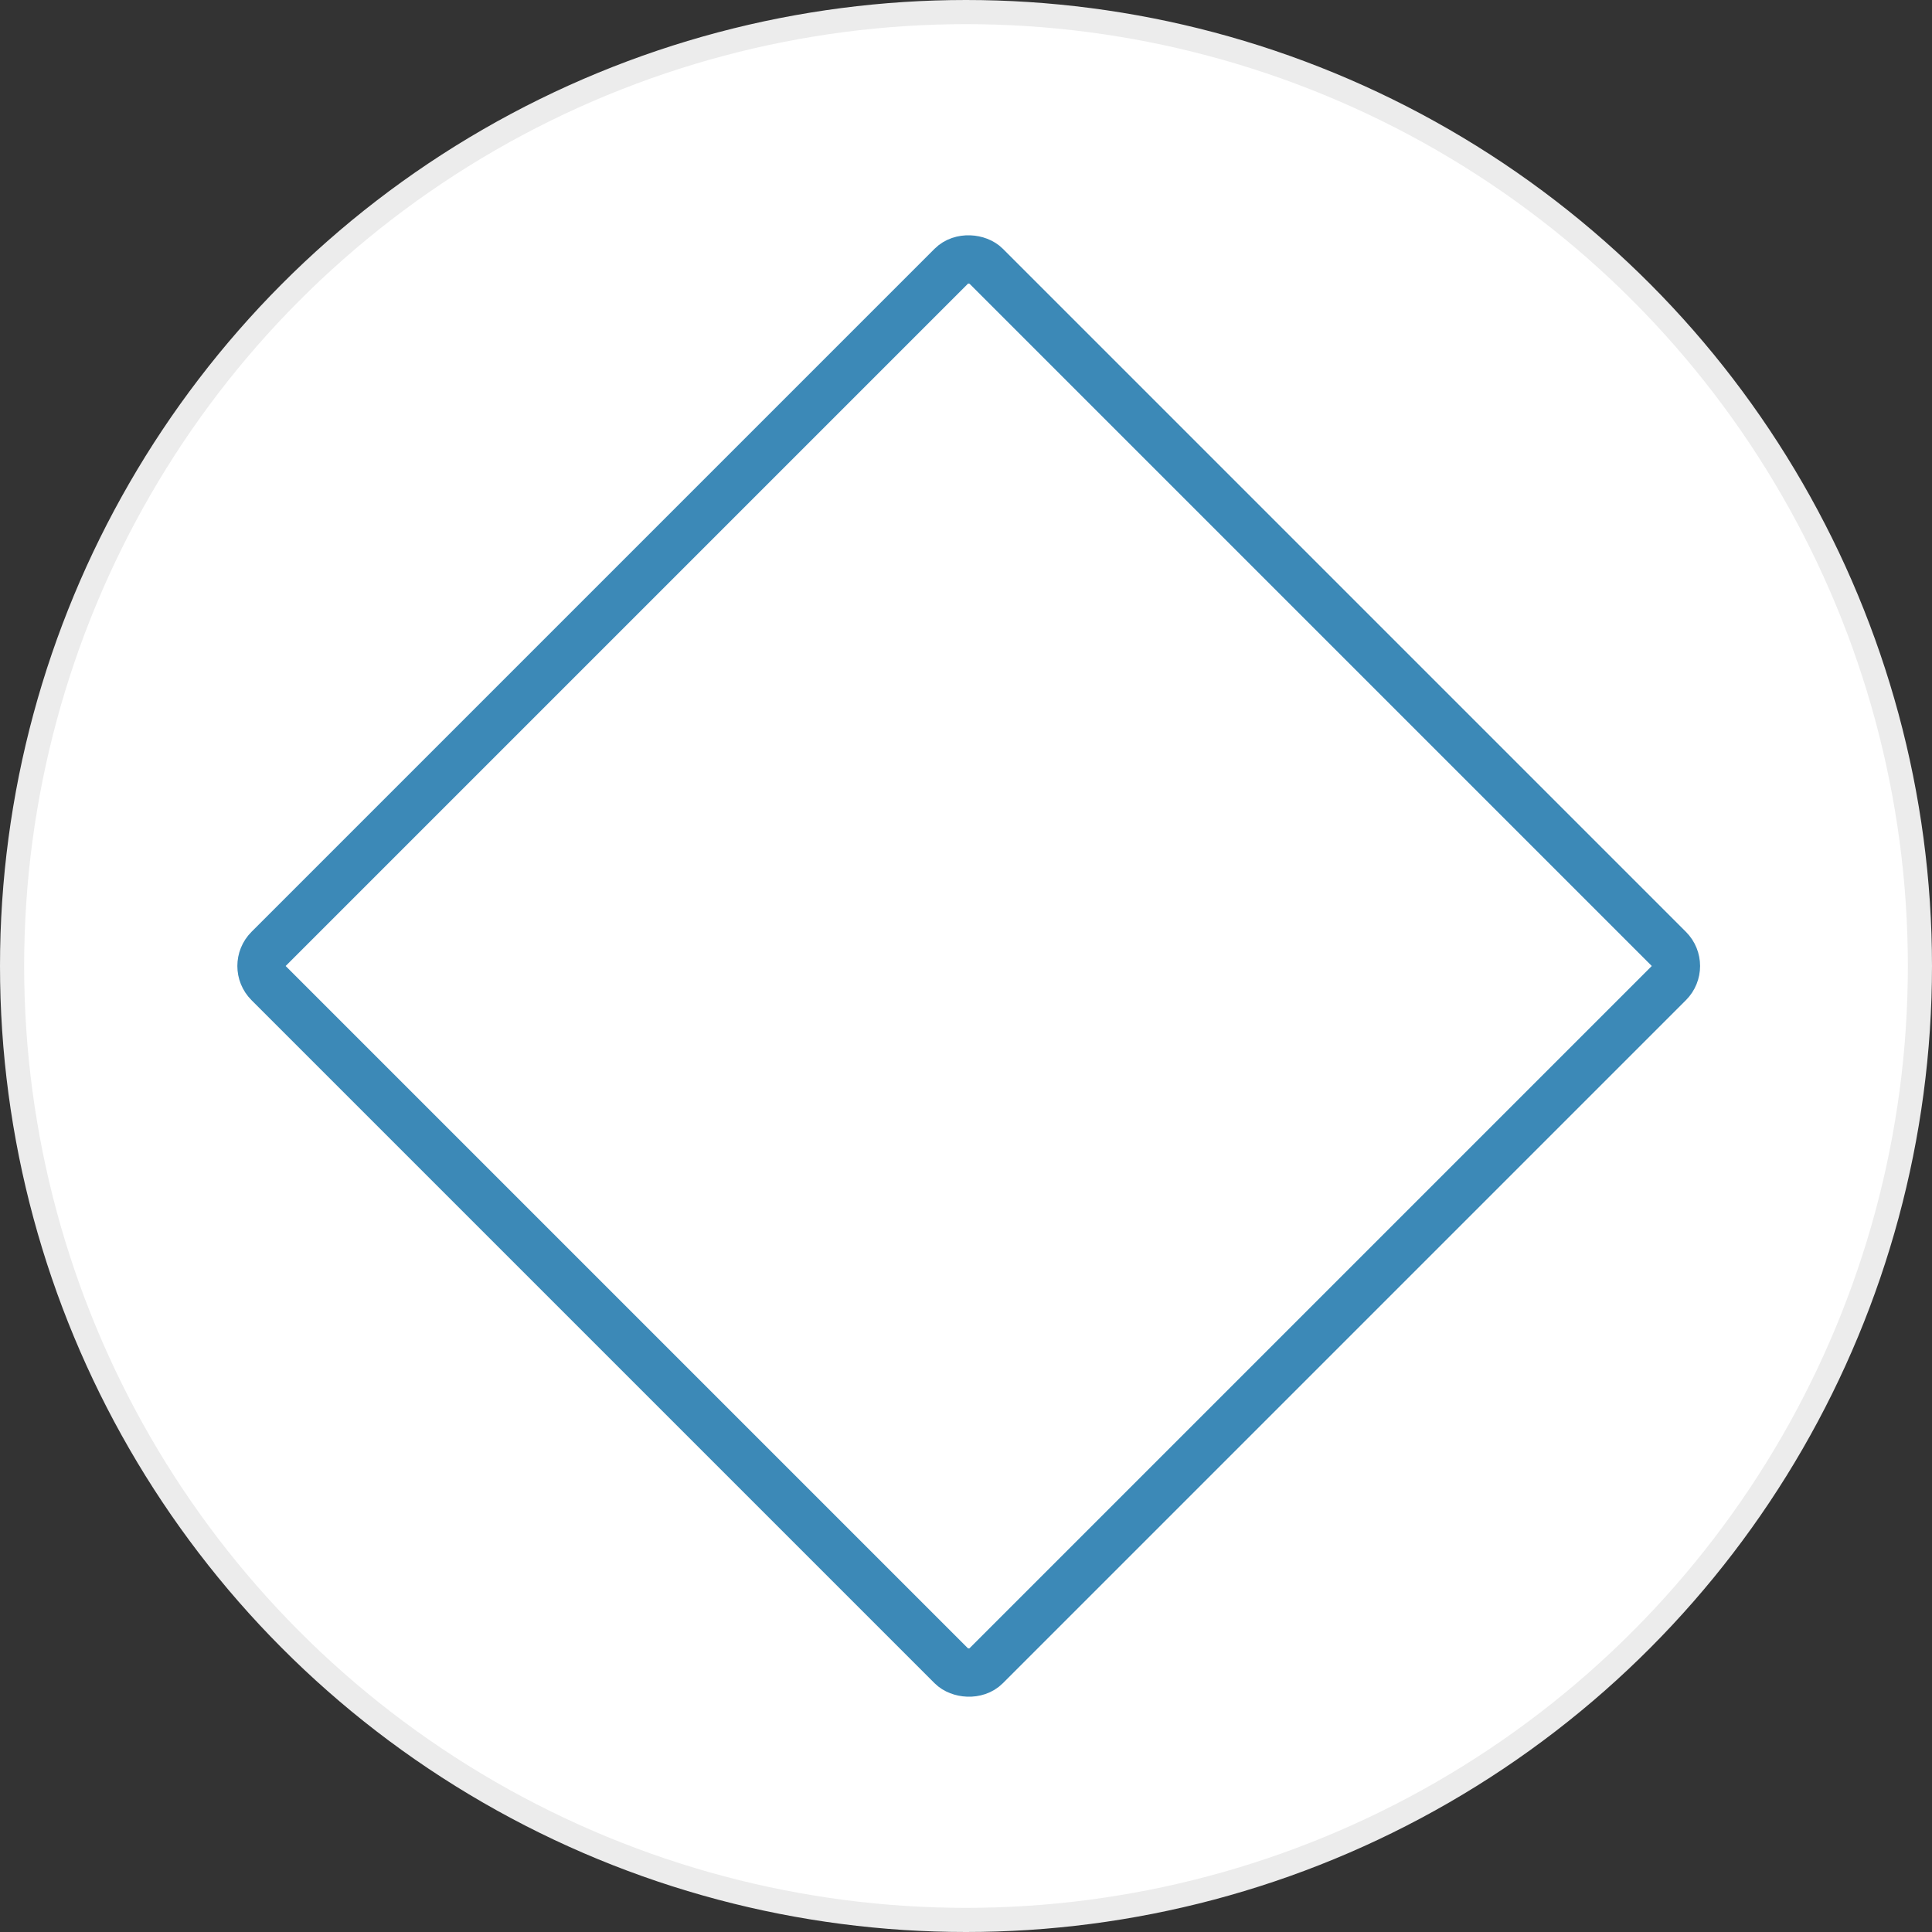 <svg width="100%" height="100%" viewBox="0 0 80 80" fill="none" xmlns="http://www.w3.org/2000/svg">
<rect x="0" y="0" width="80" height="80" fill="#333333" stroke="none"/>
<circle cx="40" cy="40" r="39.5" fill="white" stroke="#ECECEC"/>
<rect x="10.414" y="40" width="42" height="42" rx="1" transform="rotate(-45 10.414 40)" stroke="#3C89B7" stroke-width="2" stroke-linejoin="round"/>
</svg>
